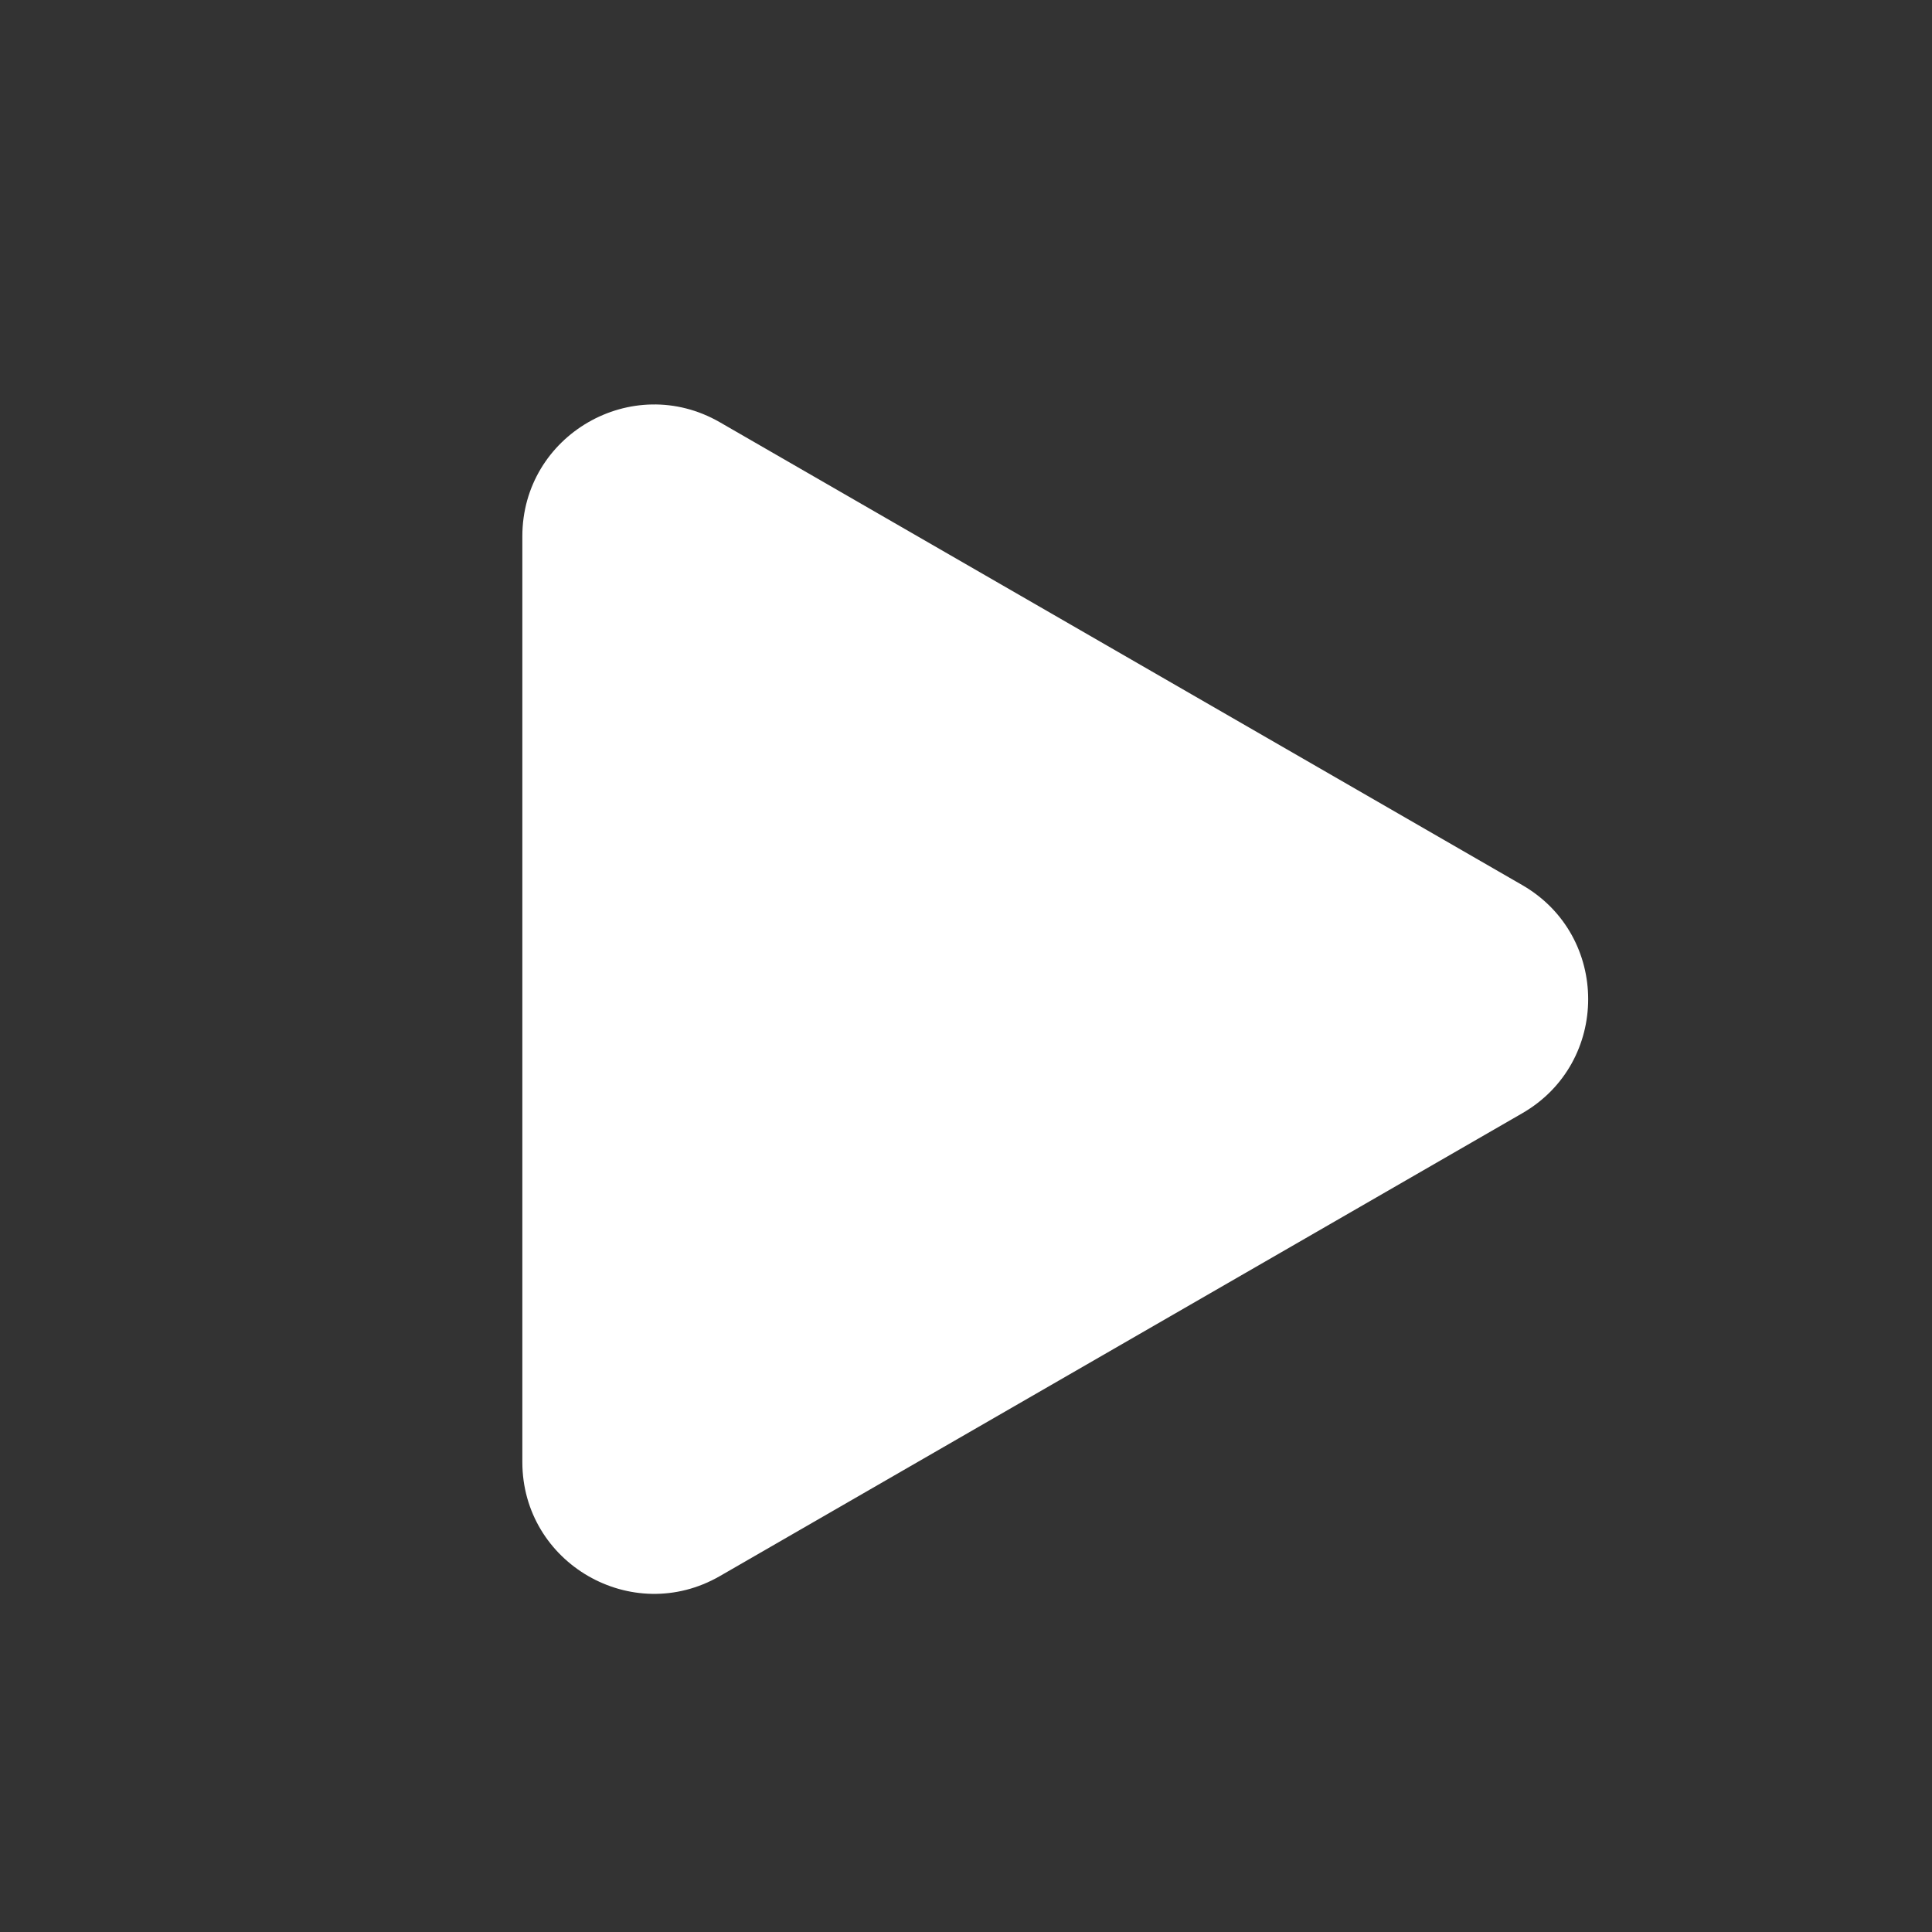 <svg width="44" height="44" viewBox="0 0 44 44" fill="none" xmlns="http://www.w3.org/2000/svg">
<rect x="0" y="0" width="44" height="44" fill="#333333" stroke="none"/>
<path fill-rule="evenodd" clip-rule="evenodd" d="M34.668 25.354C36.67 24.2 36.67 21.311 34.668 20.157L16.395 9.617C14.395 8.463 11.896 9.907 11.896 12.215V33.295C11.896 35.604 14.395 37.047 16.395 35.894L34.668 25.354Z" fill="white"/>
</svg>
